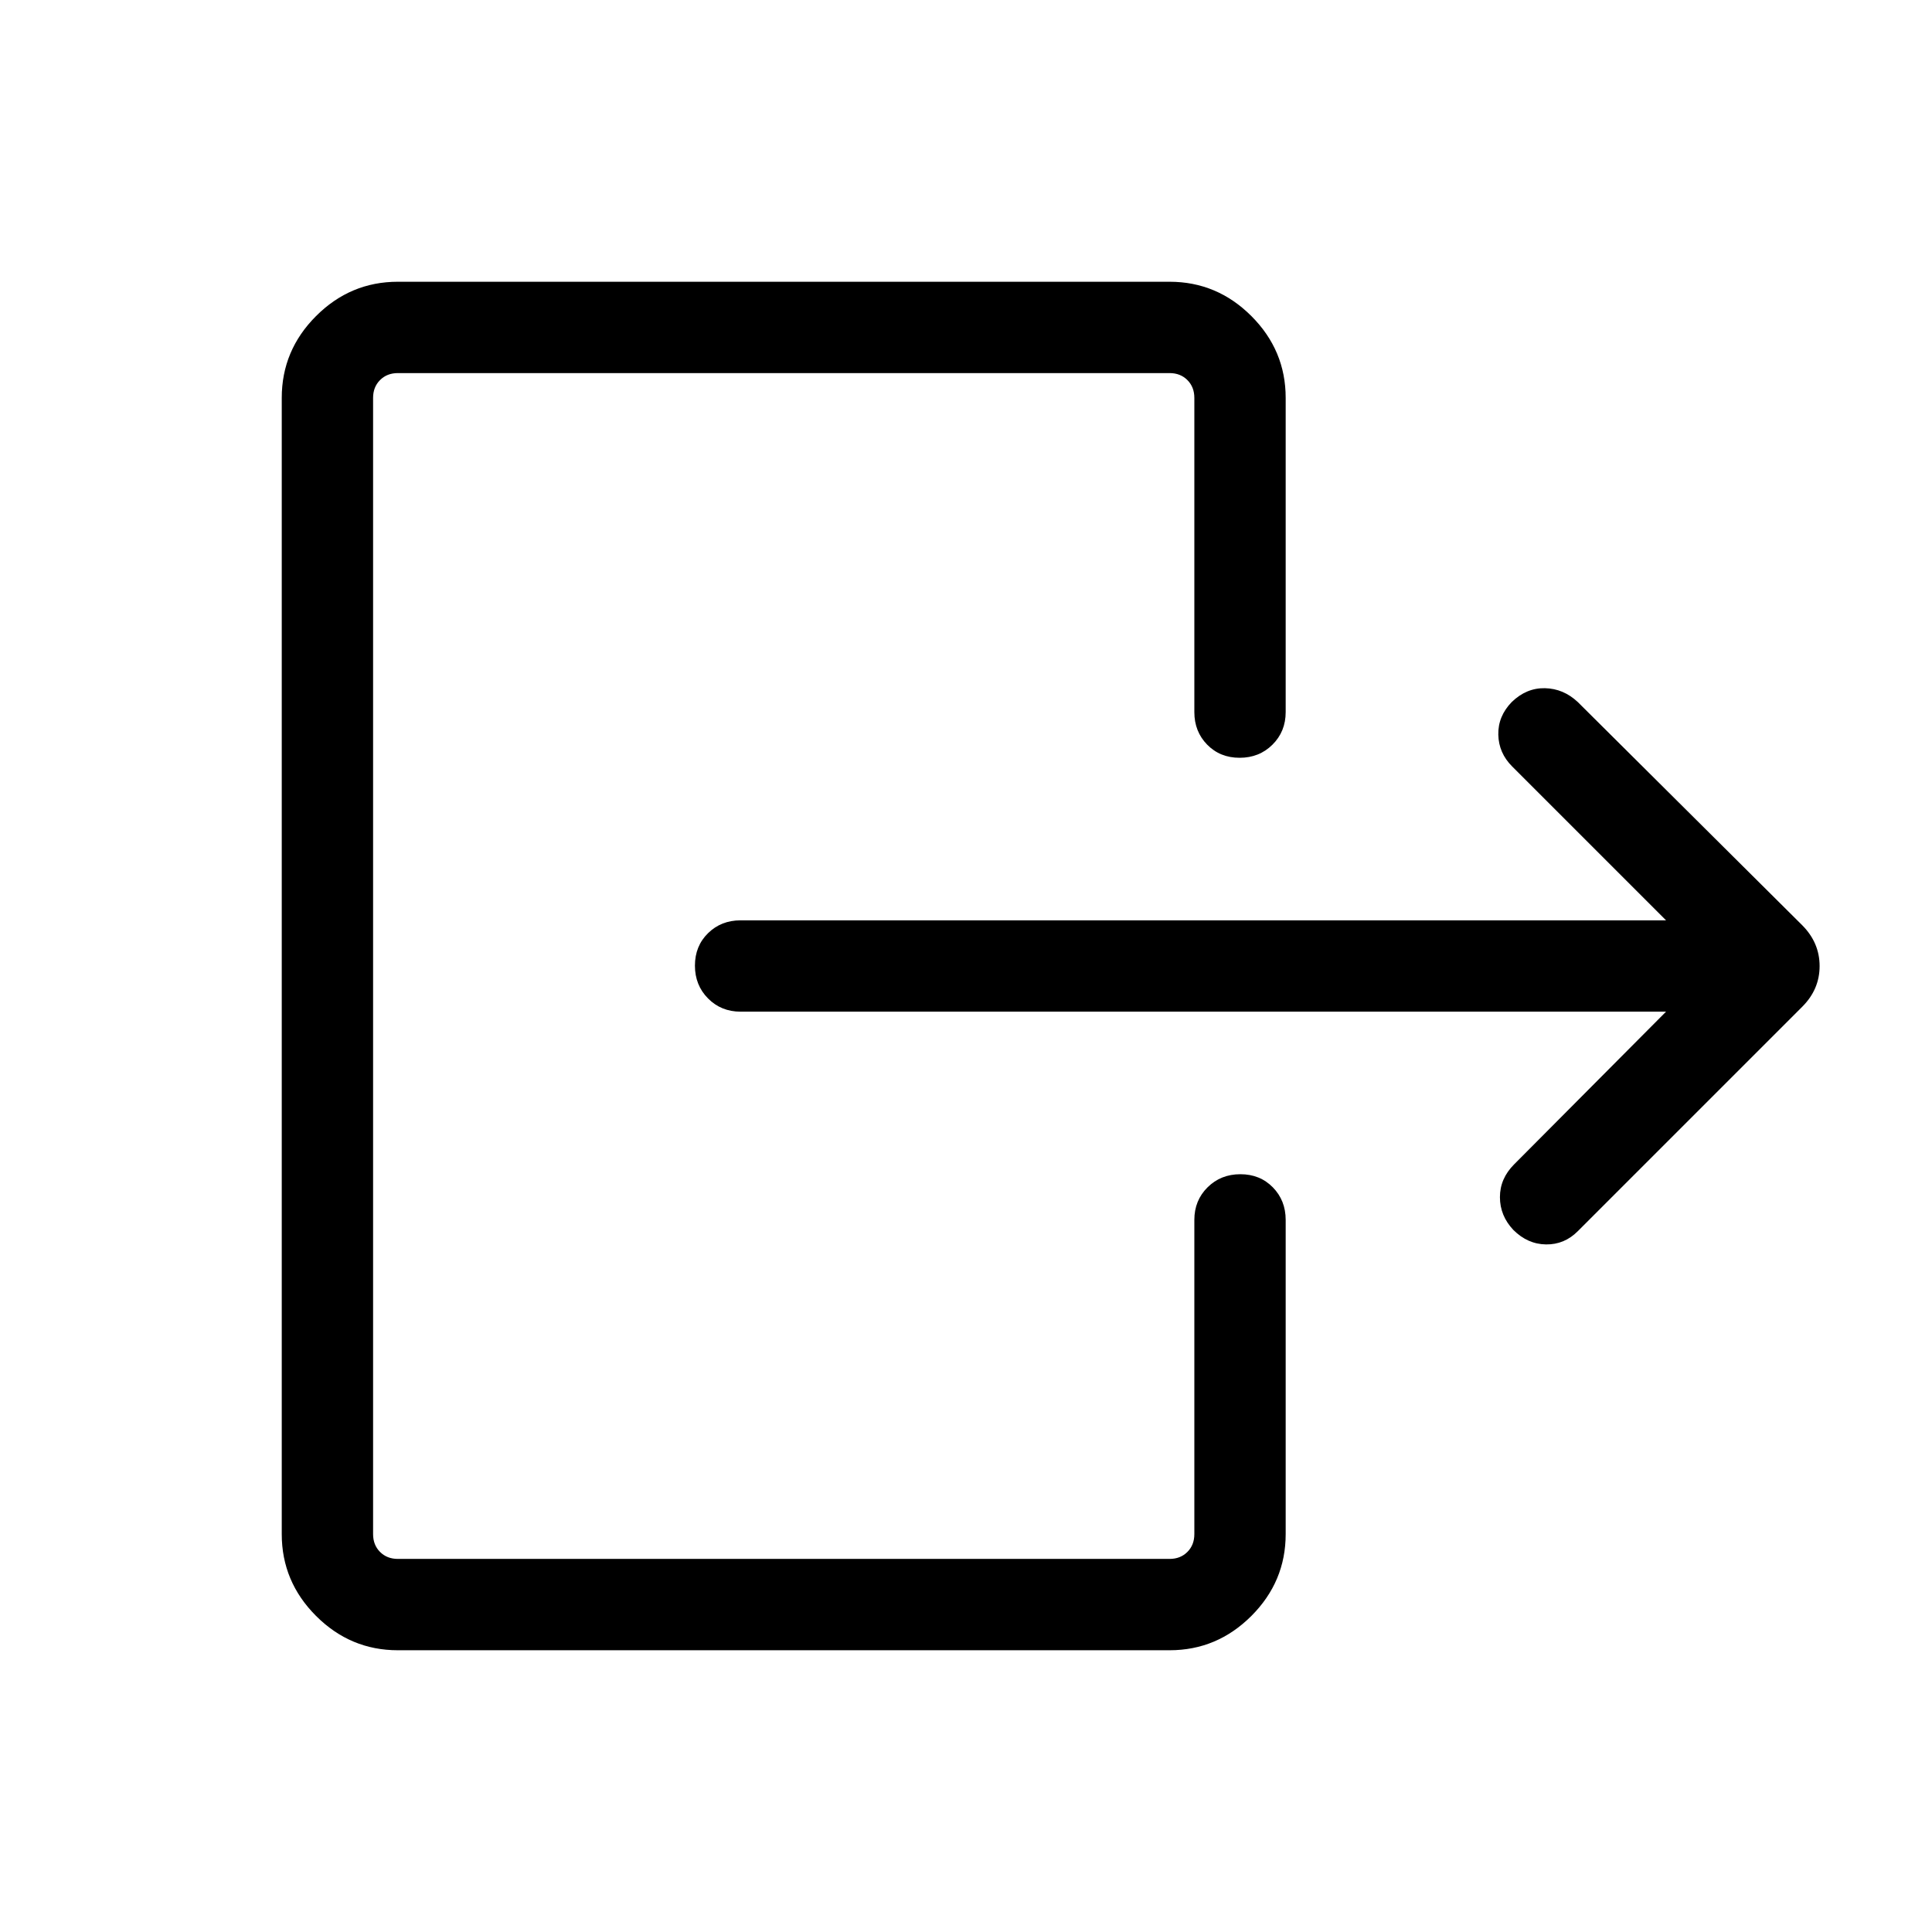 <svg xmlns="http://www.w3.org/2000/svg" height="48" viewBox="0 -960 960 960" width="48"><path d="M827.846-457.308H368.001q-9.663 0-16.177-6.567-6.515-6.567-6.515-16.307 0-9.741 6.515-16.125 6.514-6.385 16.177-6.385h459.845l-76.462-76.462q-6.692-6.692-6.884-15.807-.193-9.115 6.66-16.192 7.301-7.077 16.506-6.885 9.205.193 16.333 6.885l111.538 110.922q8.615 8.686 8.615 20.266 0 11.58-8.615 20.196L783.999-348.231q-6.646 6.692-15.784 6.576-9.139-.115-16.239-7.192-6.669-7.077-6.669-16.307 0-9.231 7.077-16.307l75.462-75.847ZM593.463-606.154v-156.152q0-5.385-3.462-8.847-3.462-3.462-8.847-3.462h-383.46q-5.385 0-8.847 3.462-3.462 3.462-3.462 8.847v564.612q0 5.385 3.462 8.847 3.462 3.462 8.847 3.462h383.46q5.385 0 8.847-3.462 3.462-3.462 3.462-8.847v-156.152q0-9.663 6.566-16.177 6.567-6.514 16.307-6.514 9.741 0 16.126 6.514 6.384 6.514 6.384 16.177v156.152q0 23.596-17.048 40.645-17.048 17.048-40.644 17.048h-383.46q-23.596 0-40.645-17.048-17.048-17.049-17.048-40.645v-564.612q0-23.596 17.048-40.645 17.049-17.048 40.645-17.048h383.46q23.596 0 40.644 17.048 17.048 17.049 17.048 40.645v156.152q0 9.663-6.567 16.177-6.566 6.514-16.307 6.514t-16.125-6.514q-6.384-6.514-6.384-16.177Z"/></svg>